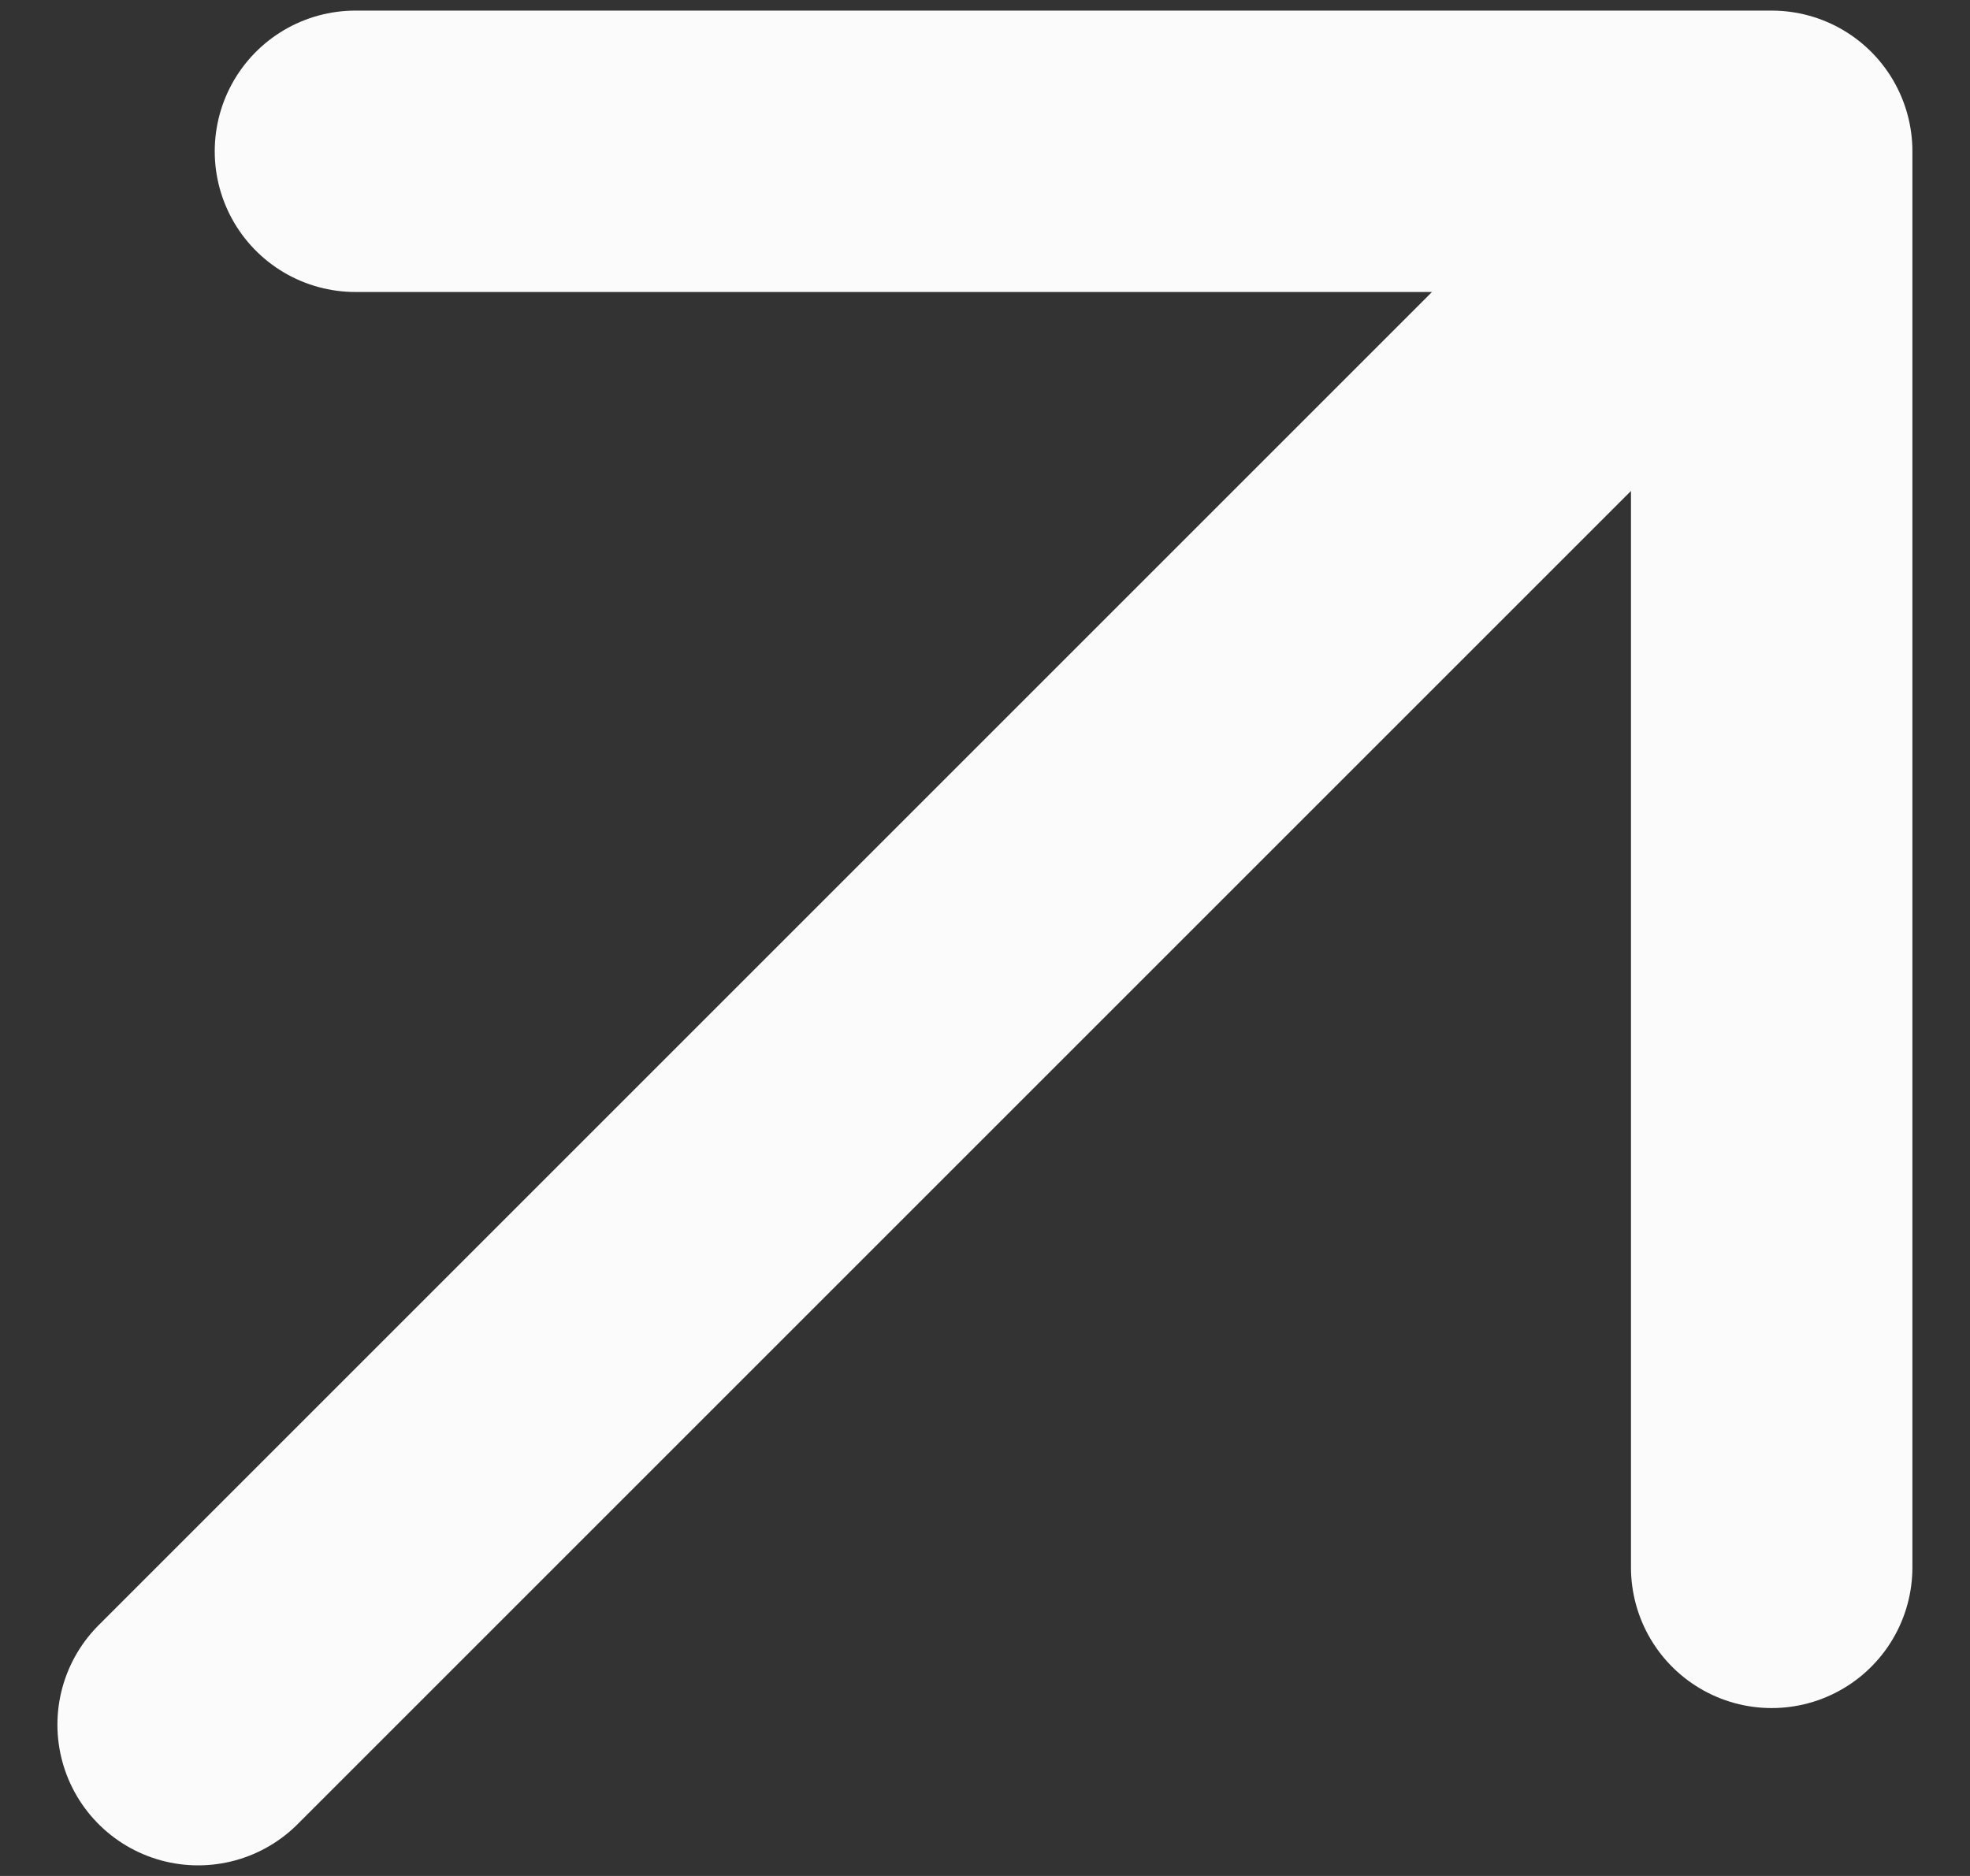 <svg width="21" height="20" viewBox="0 0 21 20" fill="none" xmlns="http://www.w3.org/2000/svg">
<rect x="0" y="0" width="21" height="20" fill="#333333" stroke="none"/>
<path d="M2.112 18.387L18.886 1.613M18.886 1.613H3.789M18.886 1.613V16.71" stroke="#FBFBFB" stroke-width="3" stroke-linecap="round" stroke-linejoin="round"/>
</svg>
